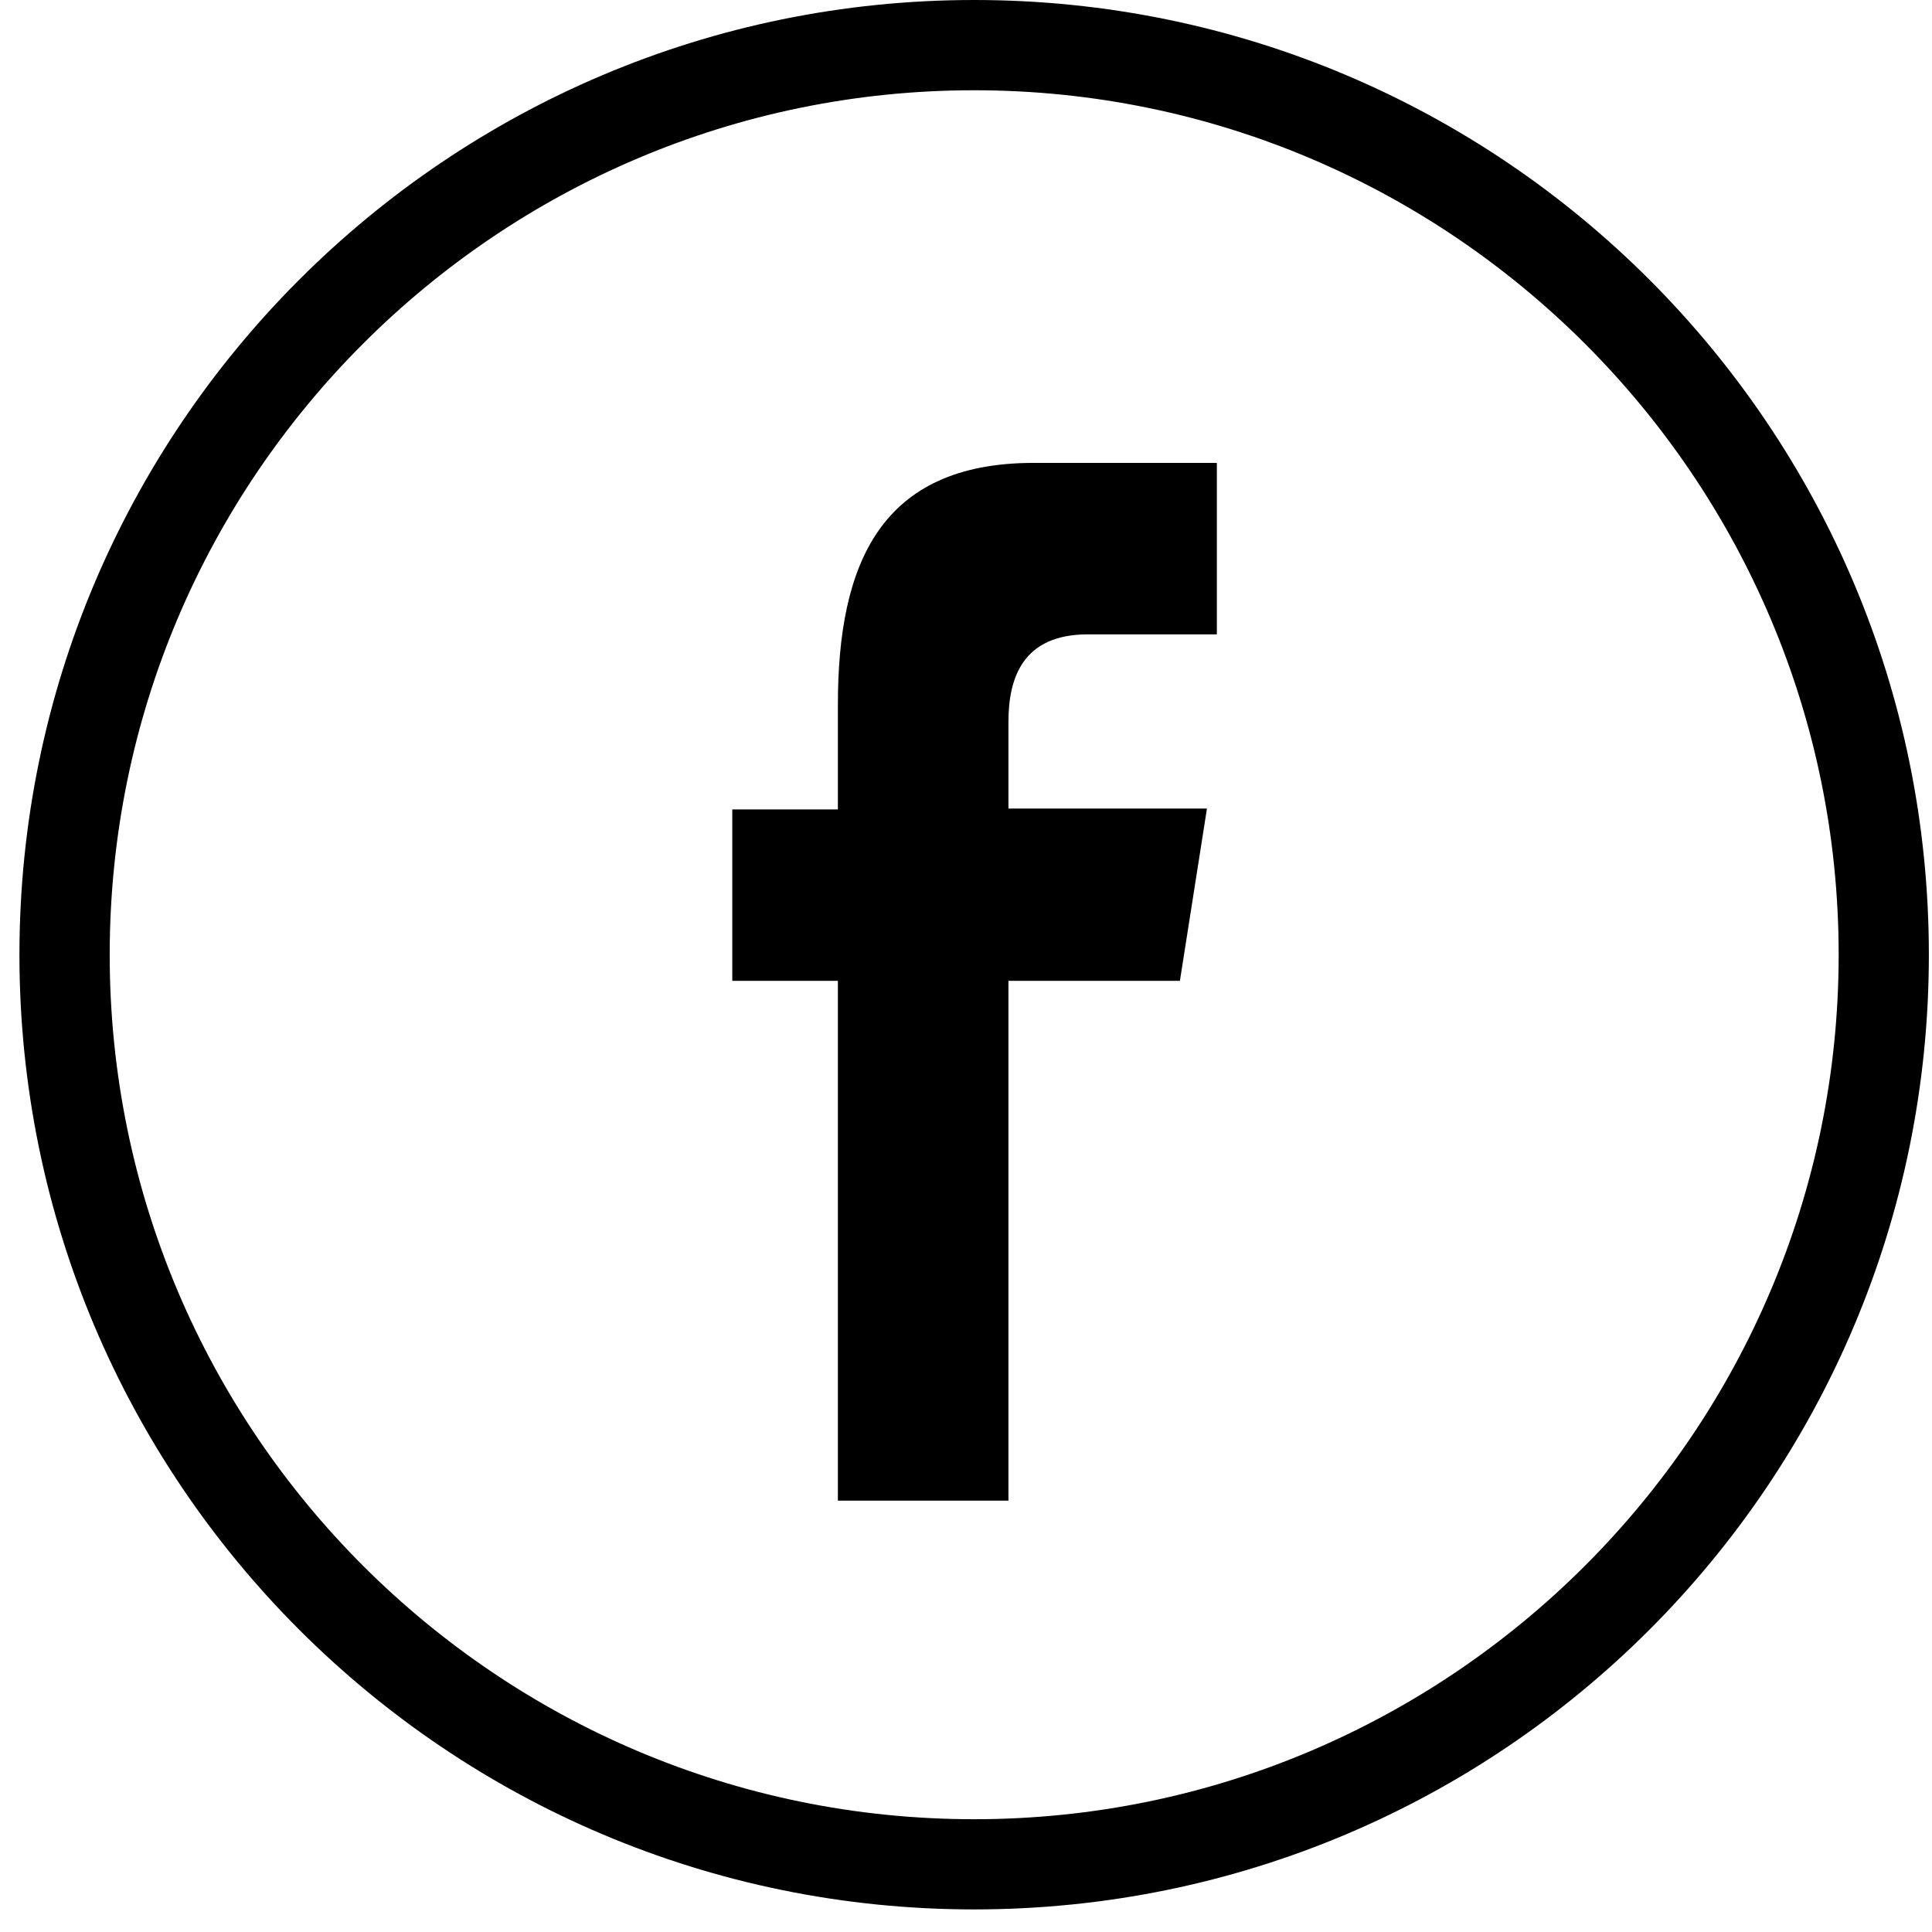 <svg width="32" height="32" viewBox="0 0 32 32" fill="none" xmlns="http://www.w3.org/2000/svg">
<path d="M16.135 1.495C24.027 1.495 30.454 7.921 30.454 15.813C30.454 23.705 24.027 30.132 16.135 30.132C8.244 30.132 1.817 23.72 1.817 15.813C1.817 7.907 8.244 1.495 16.135 1.495ZM16.135 0C7.407 0 0.322 7.085 0.322 15.813C0.322 24.542 7.407 31.626 16.135 31.626C24.879 31.626 31.948 24.542 31.948 15.813C31.948 7.085 24.879 0 16.135 0Z" fill="black"/>
<path d="M13.878 24.855V16.246H12.129V13.407H13.878V11.673C13.878 9.341 14.581 7.667 17.121 7.667H20.155V10.507H18.018C16.942 10.507 16.703 11.224 16.703 11.957V13.392H19.991L19.543 16.246H16.703V24.855H13.878Z" fill="black"/>
</svg>
